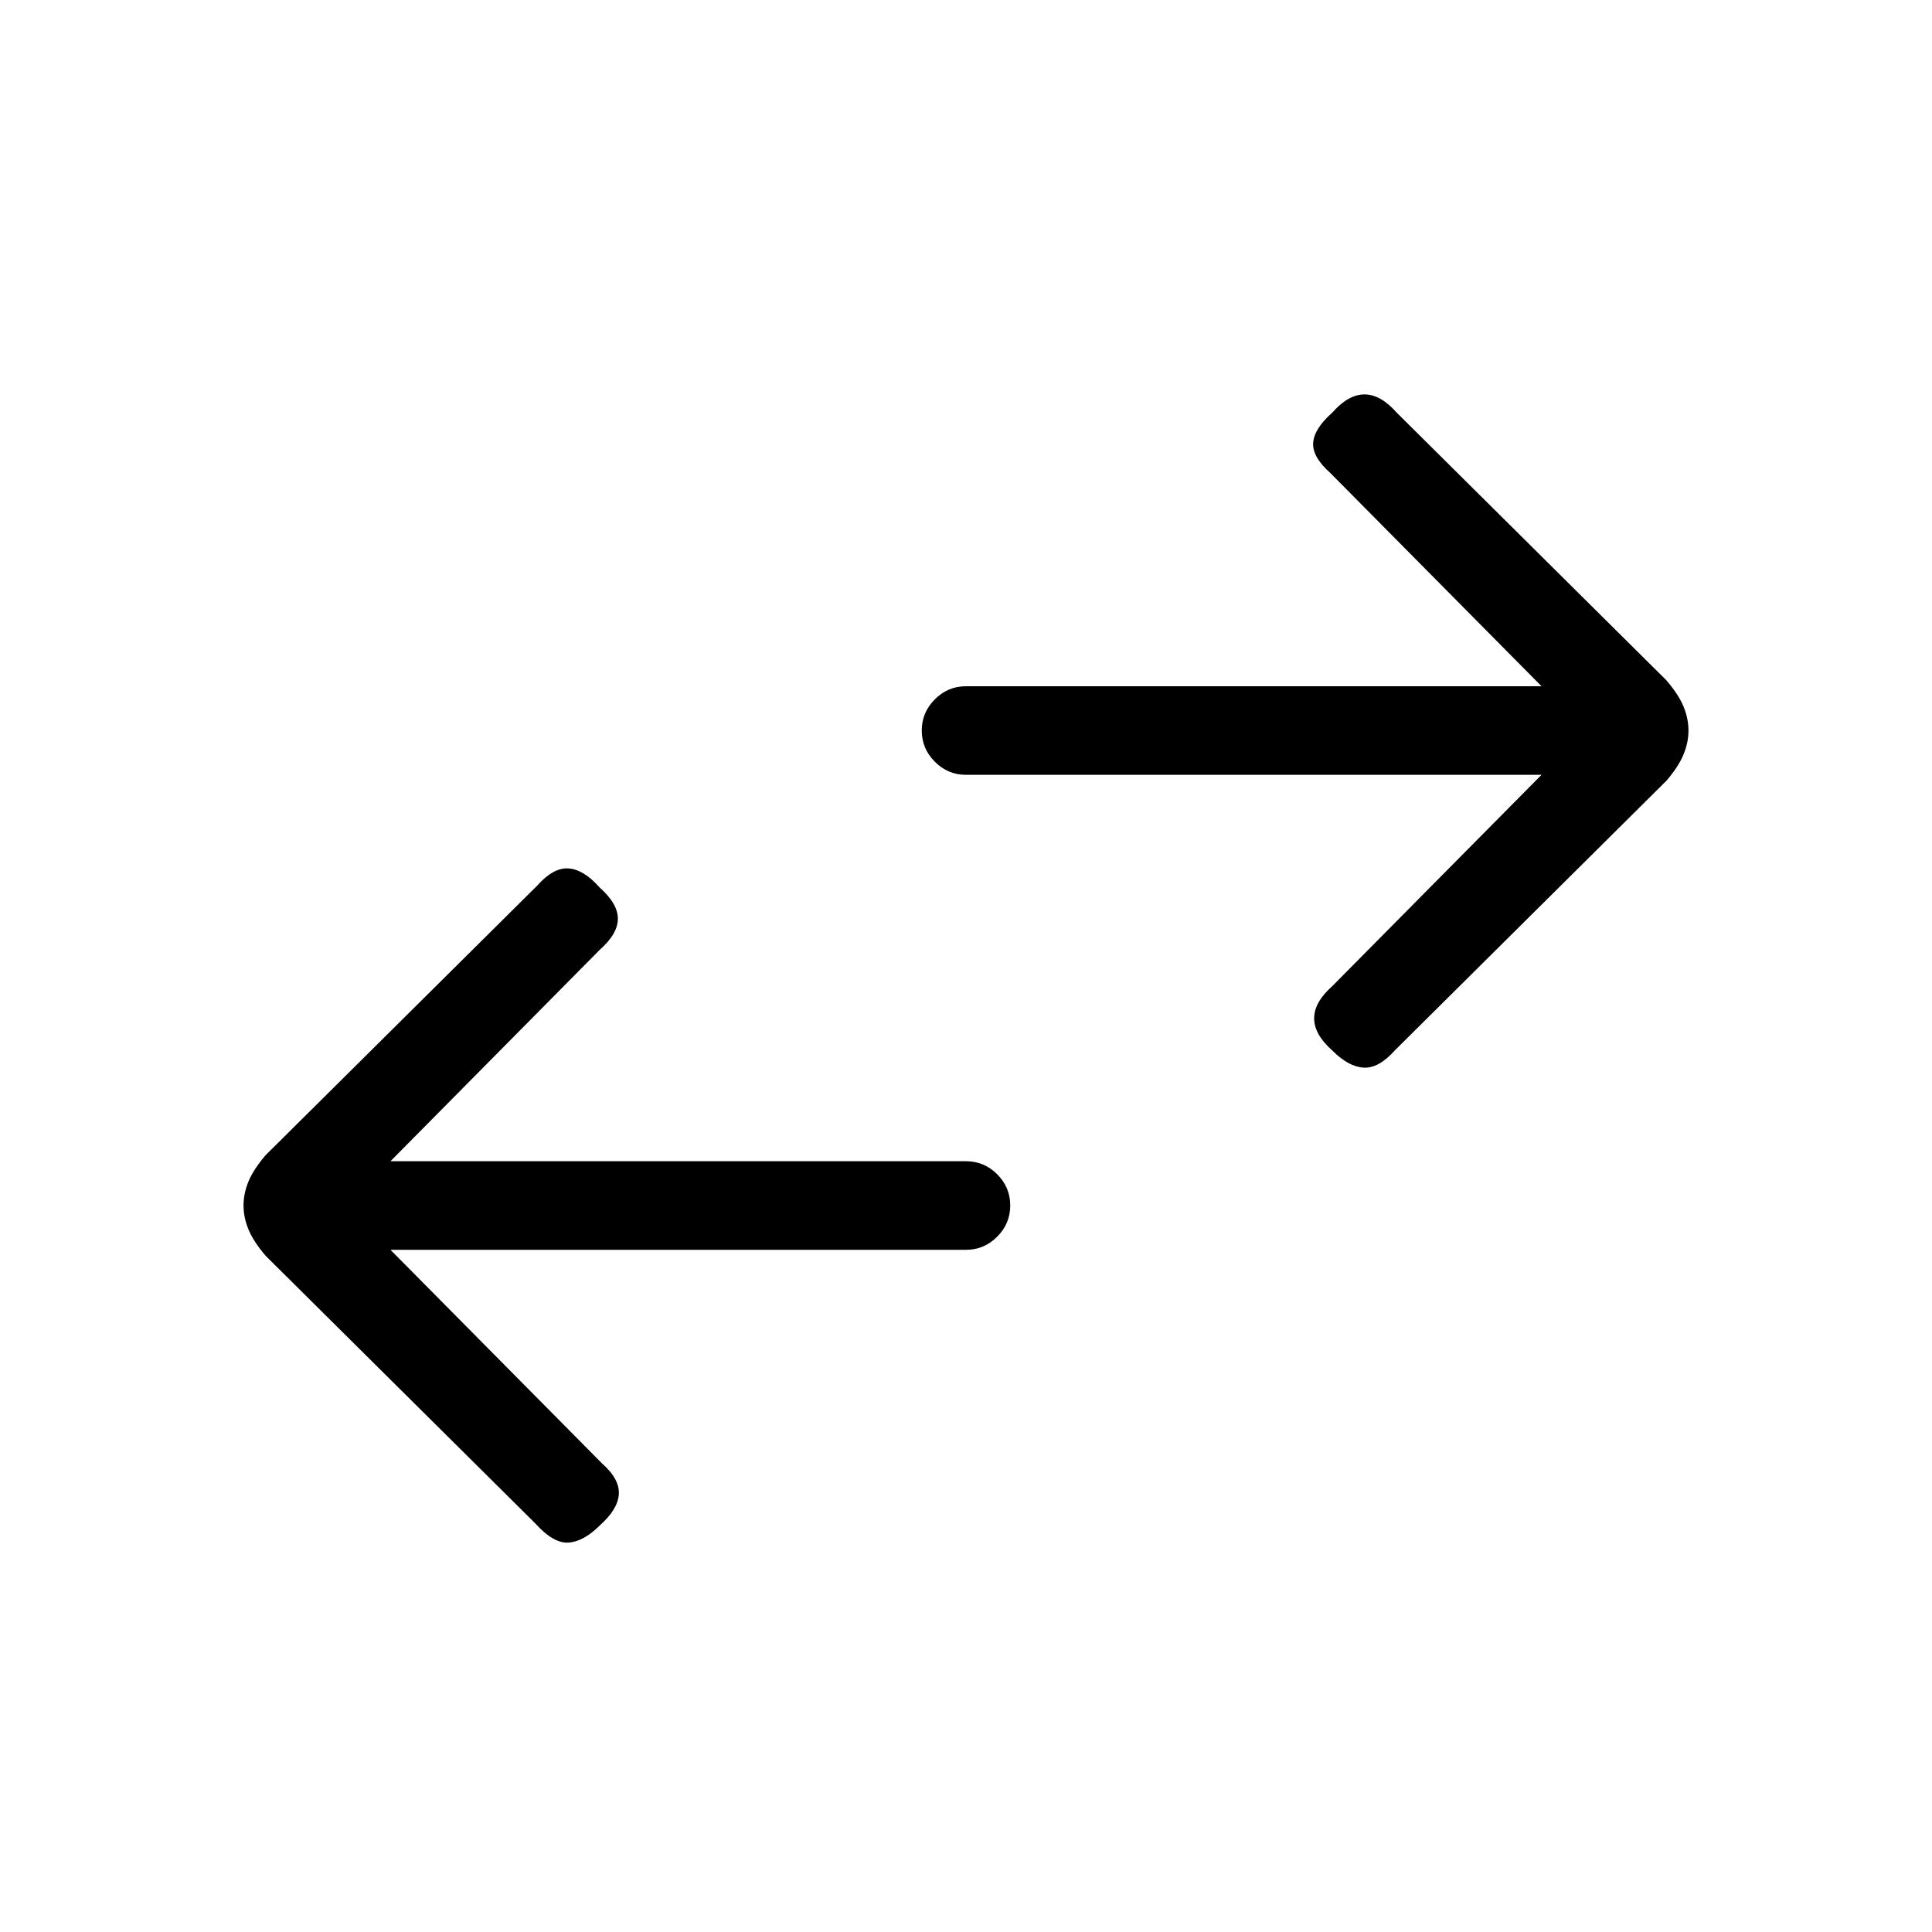 <svg xmlns="http://www.w3.org/2000/svg" height="20" width="20"><path d="M13.792 10.875Q13.604 10.708 13.604 10.542Q13.604 10.375 13.792 10.208L15.958 8.021H10Q9.812 8.021 9.677 7.885Q9.542 7.75 9.542 7.562Q9.542 7.375 9.677 7.24Q9.812 7.104 10 7.104H15.958L13.771 4.896Q13.583 4.729 13.594 4.583Q13.604 4.438 13.792 4.271Q13.958 4.083 14.125 4.083Q14.292 4.083 14.458 4.271L17.25 7.042Q17.375 7.188 17.427 7.312Q17.479 7.438 17.479 7.562Q17.479 7.688 17.427 7.812Q17.375 7.938 17.25 8.083L14.438 10.875Q14.271 11.062 14.115 11.052Q13.958 11.042 13.792 10.875ZM5.542 15.771 2.75 13Q2.625 12.854 2.573 12.729Q2.521 12.604 2.521 12.479Q2.521 12.354 2.573 12.229Q2.625 12.104 2.75 11.958L5.562 9.167Q5.729 8.979 5.885 8.99Q6.042 9 6.208 9.188Q6.396 9.354 6.396 9.51Q6.396 9.667 6.208 9.833L4.042 12.021H10Q10.188 12.021 10.323 12.156Q10.458 12.292 10.458 12.479Q10.458 12.667 10.323 12.802Q10.188 12.938 10 12.938H4.042L6.229 15.146Q6.417 15.312 6.406 15.469Q6.396 15.625 6.208 15.792Q6.042 15.958 5.885 15.969Q5.729 15.979 5.542 15.771Z"/></svg>